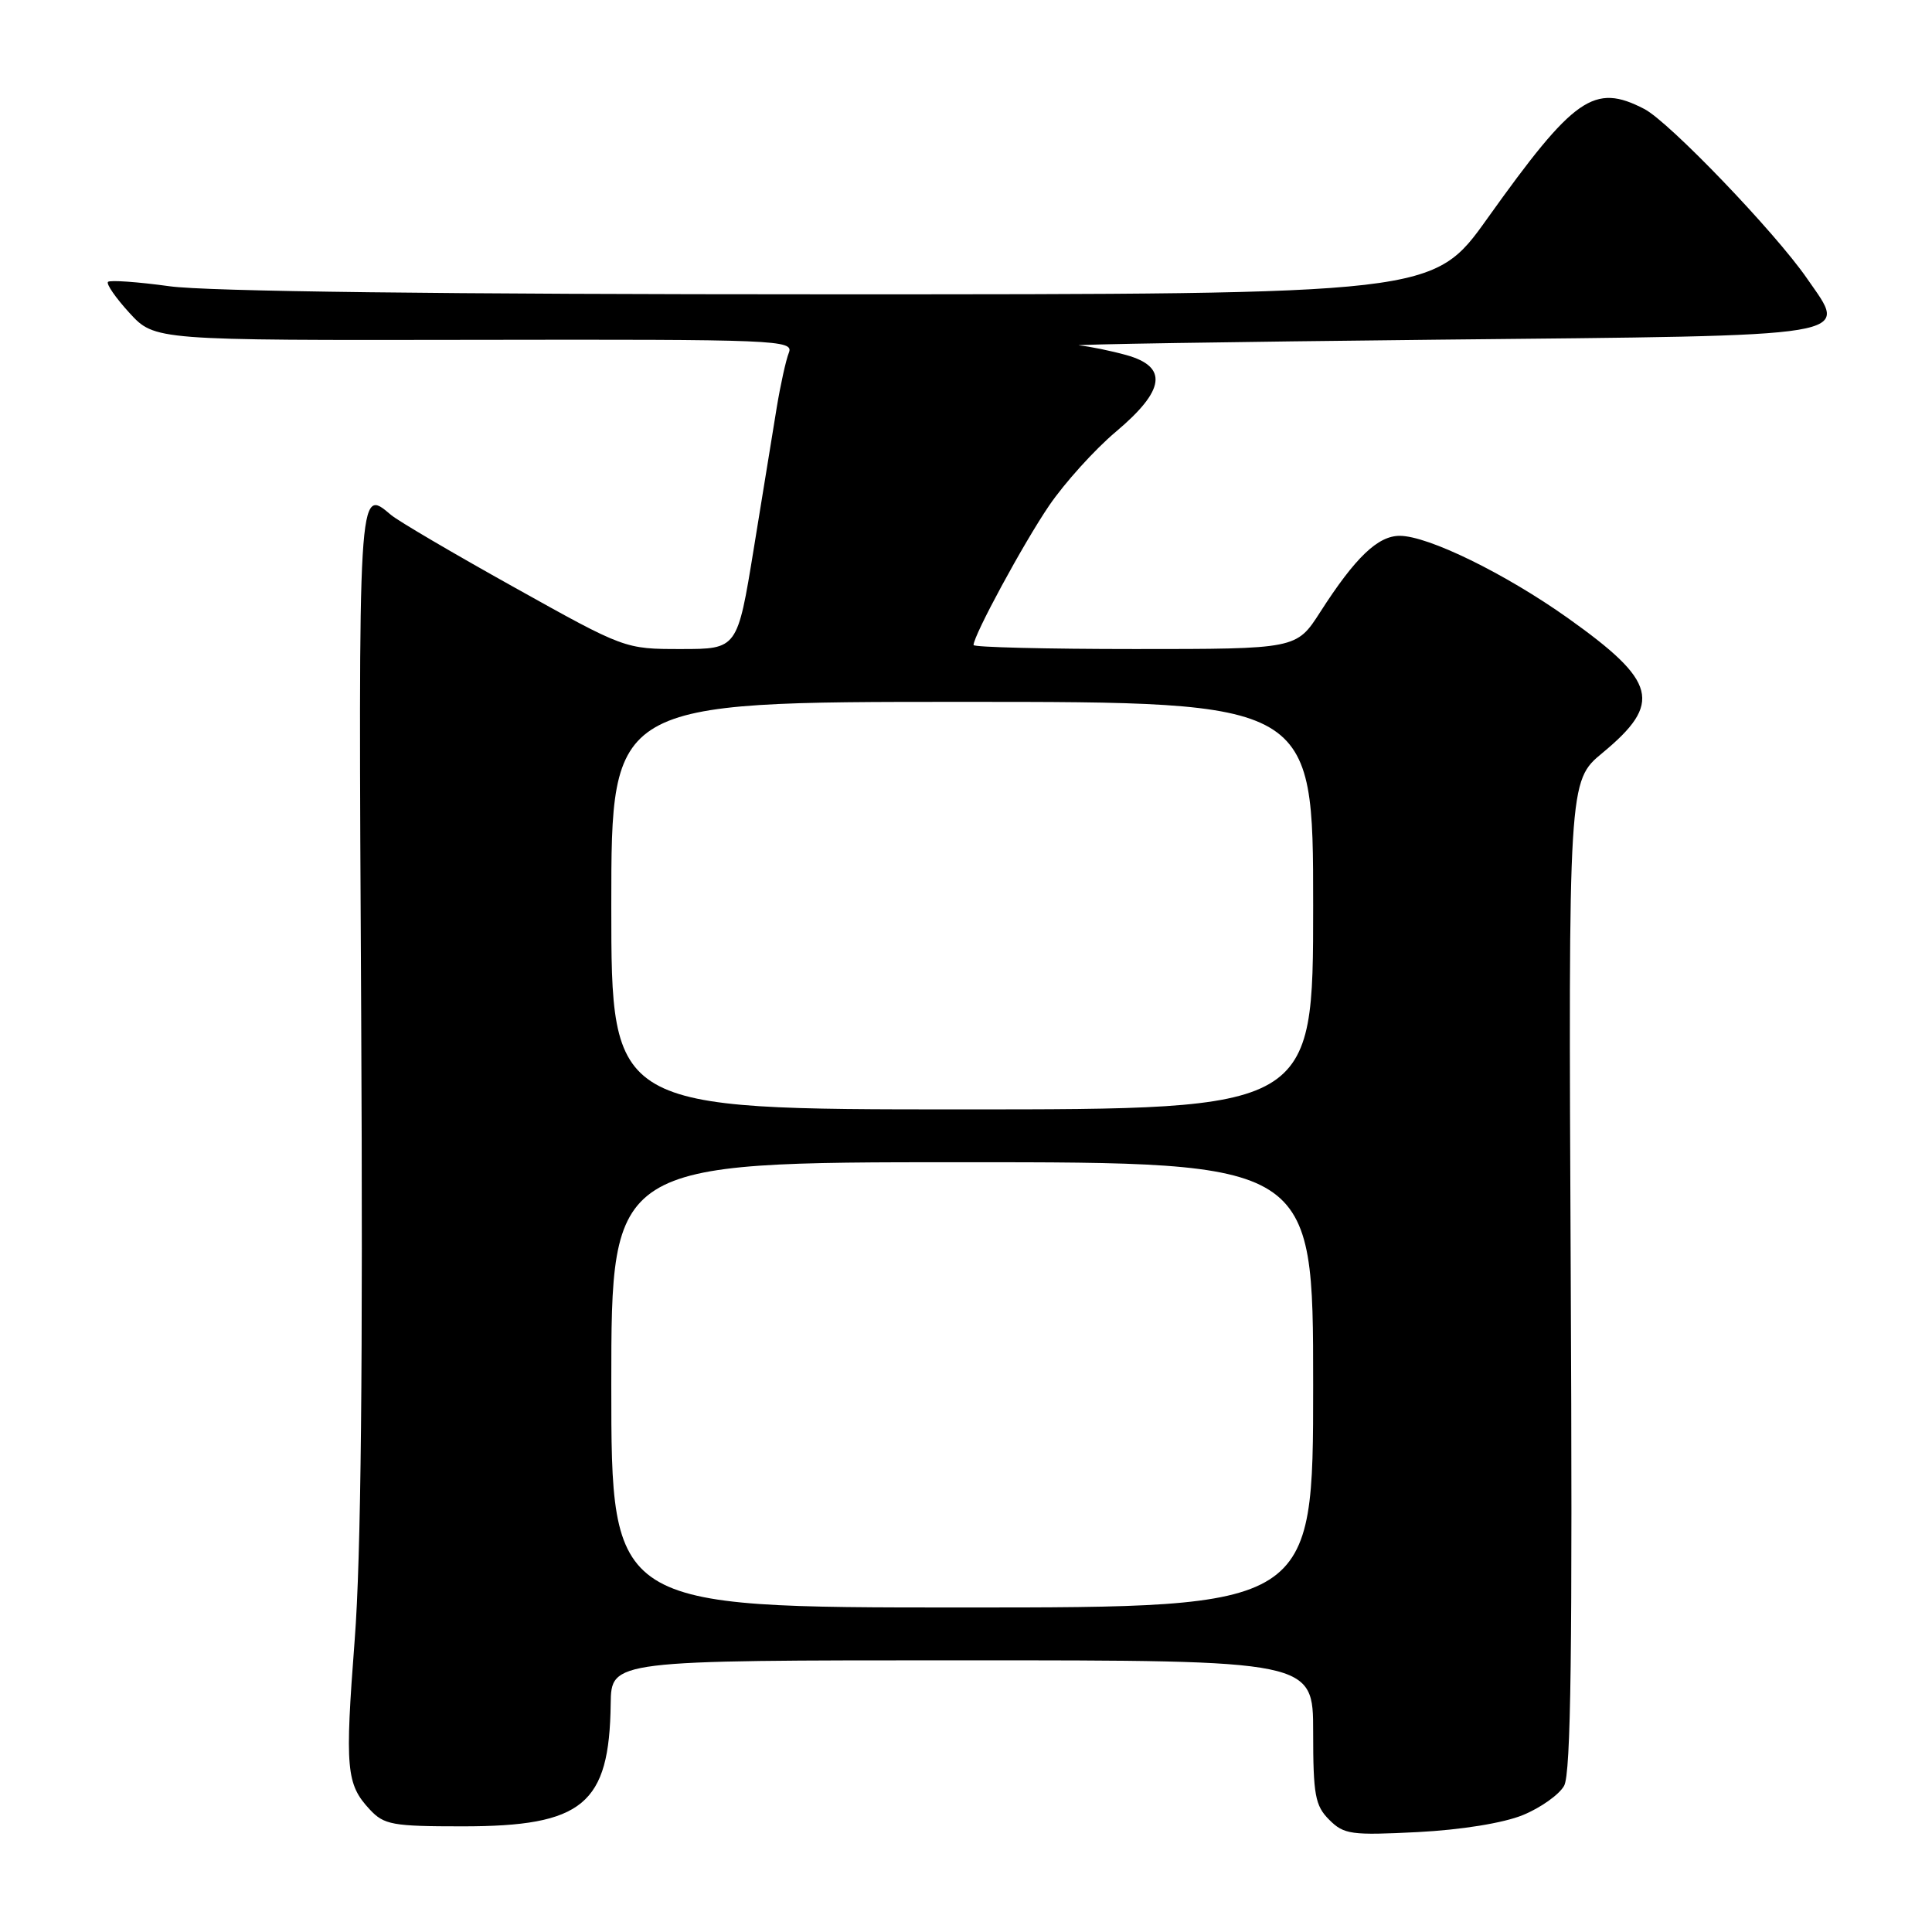 <?xml version="1.0" encoding="UTF-8" standalone="no"?>
<!DOCTYPE svg PUBLIC "-//W3C//DTD SVG 1.1//EN" "http://www.w3.org/Graphics/SVG/1.1/DTD/svg11.dtd" >
<svg xmlns="http://www.w3.org/2000/svg" xmlns:xlink="http://www.w3.org/1999/xlink" version="1.1" viewBox="0 0 256 256">
 <g >
 <path fill="currentColor"
d=" M 201.78 240.51 C 204.13 239.55 206.60 237.80 207.25 236.63 C 208.16 235.02 208.37 218.44 208.13 169.00 C 207.82 103.50 207.82 103.50 212.34 99.76 C 220.31 93.16 219.58 90.31 207.74 81.89 C 199.44 76.00 189.23 71.00 185.47 71.00 C 182.57 71.00 179.58 73.86 174.93 81.11 C 171.79 86.00 171.79 86.00 150.40 86.00 C 138.63 86.00 129.00 85.76 129.00 85.47 C 129.00 84.20 135.60 72.01 139.01 67.00 C 141.07 63.98 145.06 59.56 147.88 57.19 C 154.39 51.71 154.81 48.60 149.25 47.05 C 147.19 46.48 144.38 45.90 143.00 45.77 C 141.62 45.64 162.95 45.30 190.39 45.01 C 247.18 44.43 244.90 44.81 239.44 36.90 C 235.22 30.78 221.17 16.14 217.88 14.44 C 211.22 10.99 208.61 12.81 197.09 28.94 C 189.91 39.00 189.91 39.00 110.03 39.00 C 58.88 39.00 27.38 38.62 22.47 37.93 C 18.25 37.35 14.58 37.09 14.31 37.35 C 14.05 37.62 15.33 39.47 17.16 41.47 C 20.50 45.10 20.50 45.10 62.86 45.03 C 103.01 44.96 105.19 45.05 104.53 46.73 C 104.14 47.70 103.42 50.98 102.92 54.00 C 102.43 57.02 101.05 65.46 99.87 72.75 C 97.71 86.00 97.71 86.00 90.25 86.00 C 82.79 86.00 82.79 86.00 68.15 77.83 C 60.09 73.34 52.74 69.02 51.81 68.23 C 47.45 64.53 47.48 64.01 47.86 134.58 C 48.10 180.72 47.84 206.40 47.00 217.27 C 45.69 234.38 45.87 236.41 49.00 239.77 C 50.89 241.80 52.01 242.00 61.29 242.00 C 77.26 242.00 80.75 239.11 80.92 225.75 C 81.00 220.00 81.00 220.00 127.50 220.00 C 174.00 220.00 174.00 220.00 174.00 229.50 C 174.00 237.86 174.26 239.26 176.13 241.13 C 178.08 243.08 179.03 243.21 187.88 242.76 C 193.67 242.46 199.20 241.56 201.78 240.51 Z  M 81.00 183.50 C 81.00 154.00 81.00 154.00 127.50 154.00 C 174.00 154.00 174.00 154.00 174.00 183.50 C 174.00 213.00 174.00 213.00 127.50 213.00 C 81.00 213.00 81.00 213.00 81.00 183.50 Z  M 81.00 120.00 C 81.00 93.00 81.00 93.00 127.50 93.00 C 174.00 93.00 174.00 93.00 174.00 120.00 C 174.00 147.00 174.00 147.00 127.50 147.00 C 81.00 147.00 81.00 147.00 81.00 120.00 Z "/>
</g>
</svg>